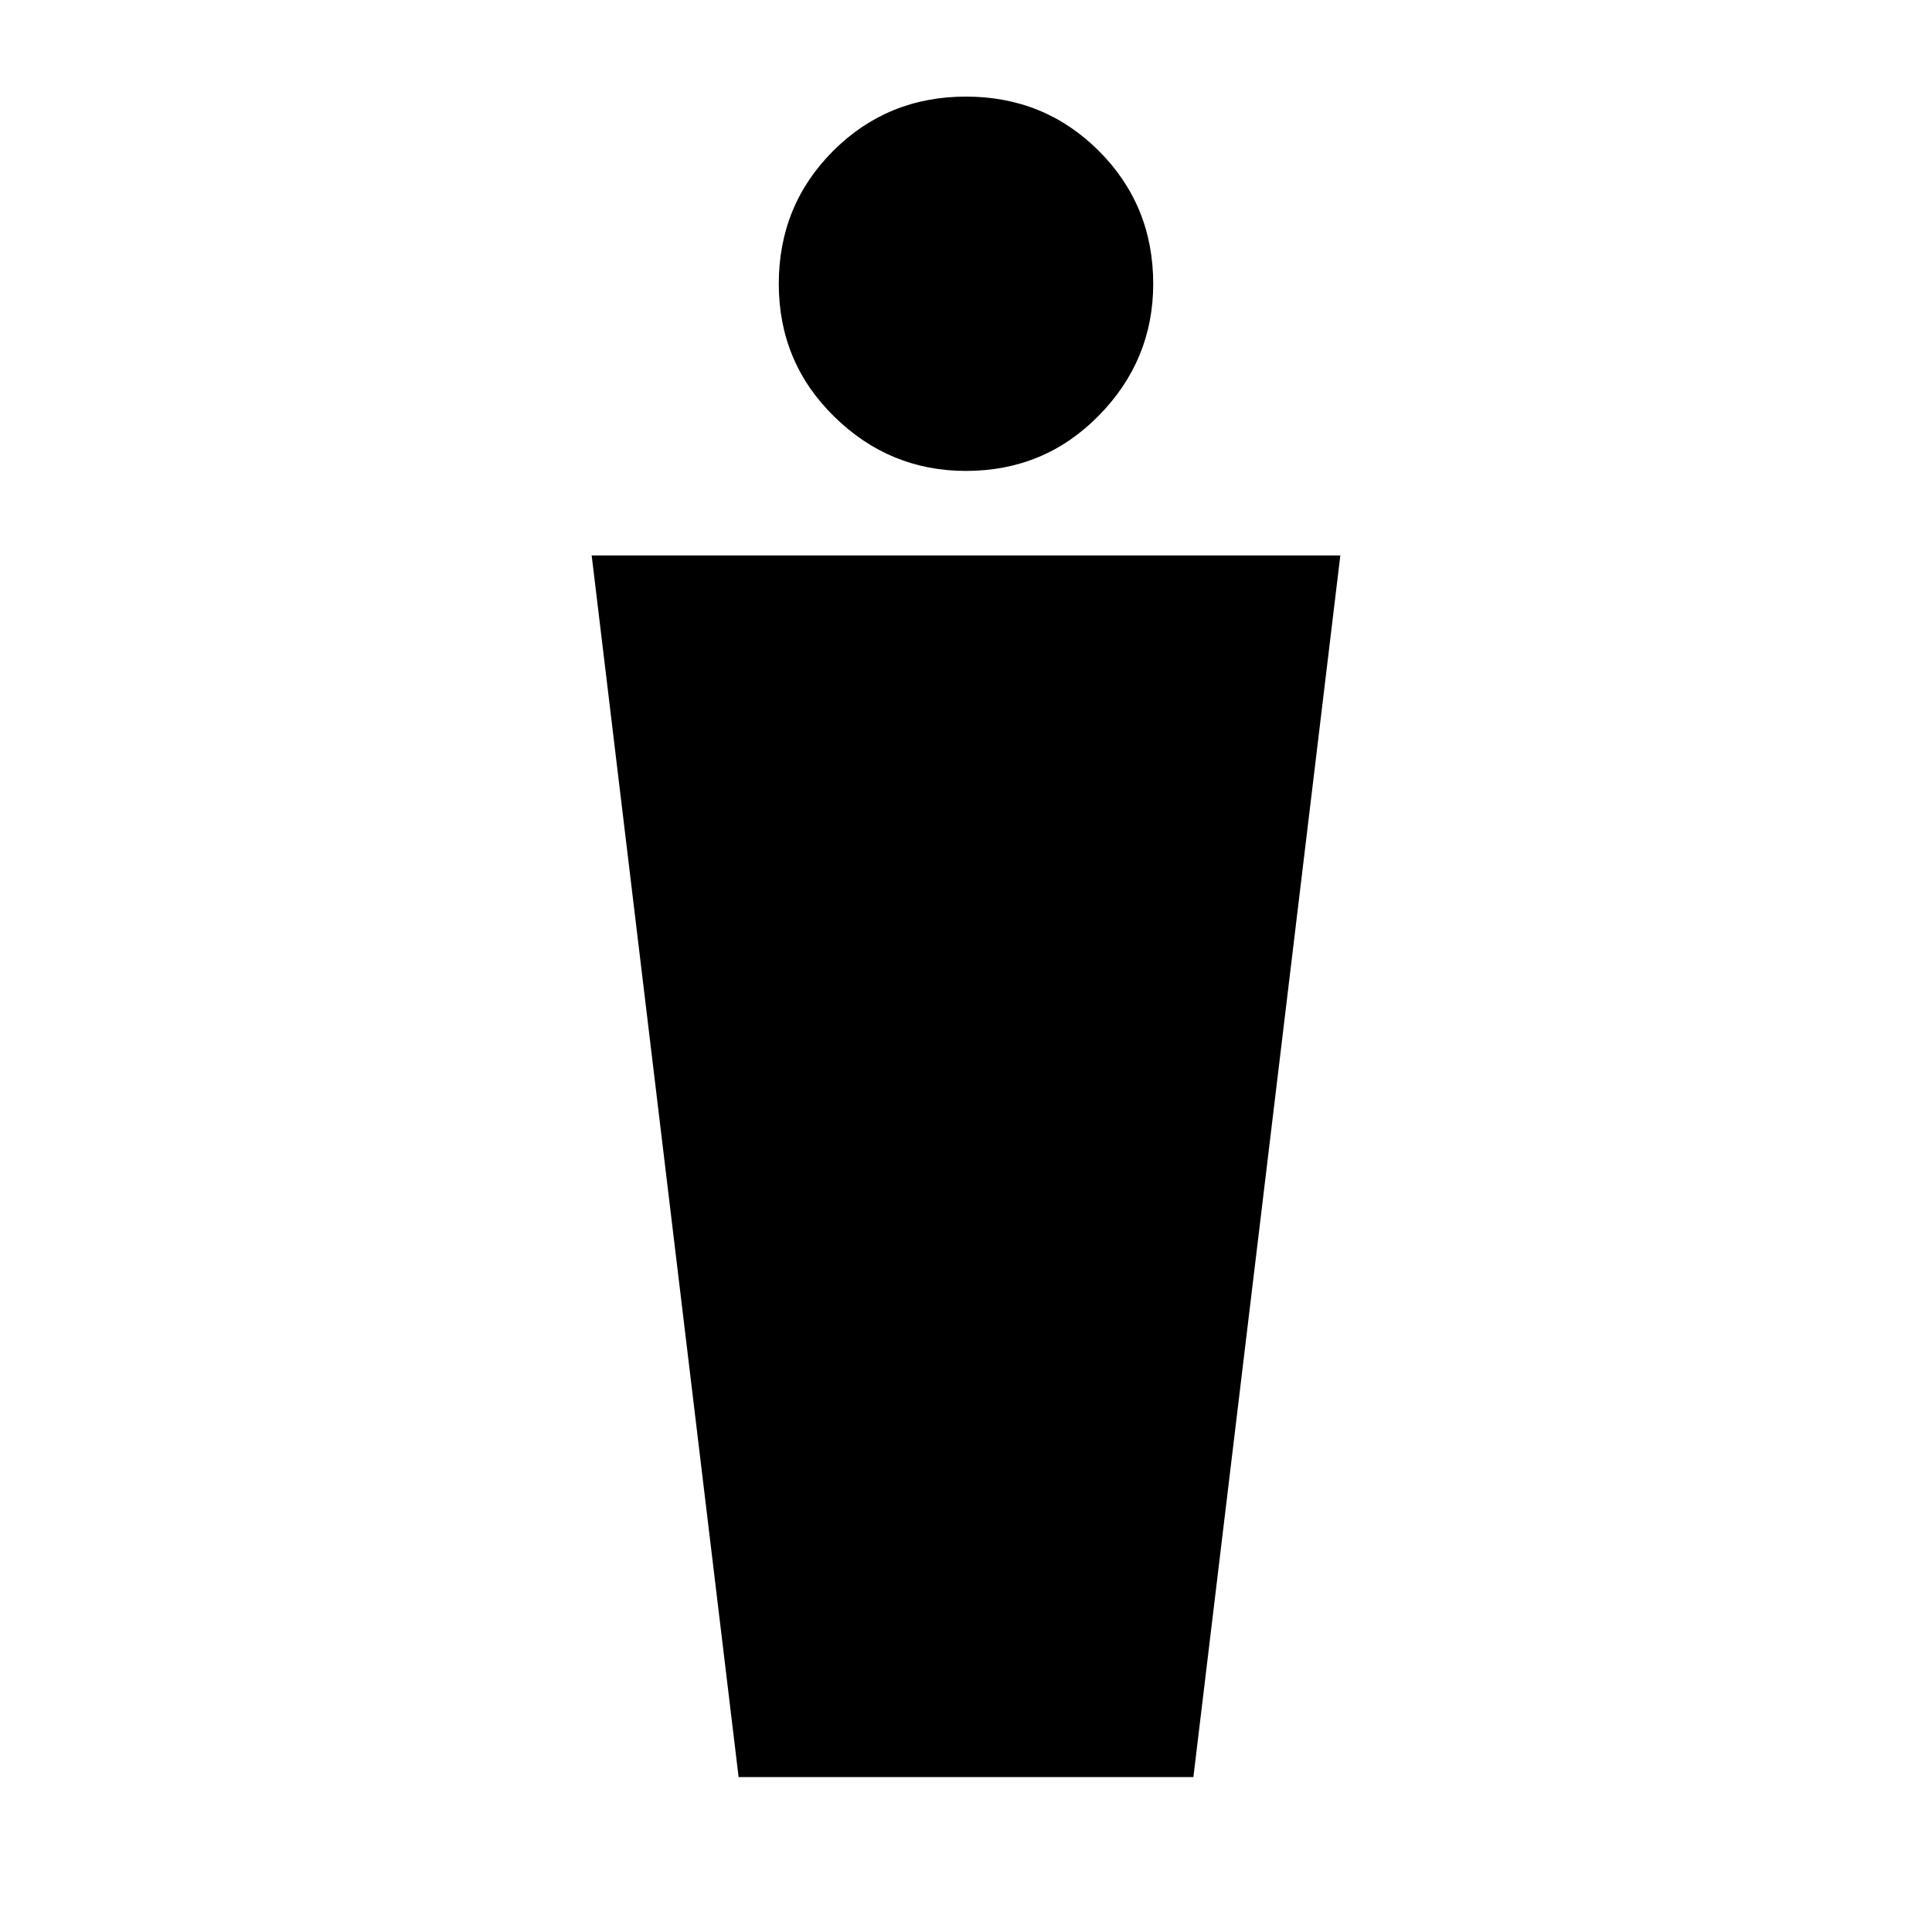 <svg xmlns="http://www.w3.org/2000/svg" height="20" width="20"><path d="M7.646 18.396 6.125 5.75h7.75l-1.521 12.646ZM10 4.875q-.792 0-1.365-.563-.573-.562-.573-1.374 0-.813.563-1.376Q9.188 1 10 1t1.375.562q.563.563.563 1.376 0 .791-.563 1.364-.563.573-1.375.573Z"/></svg>